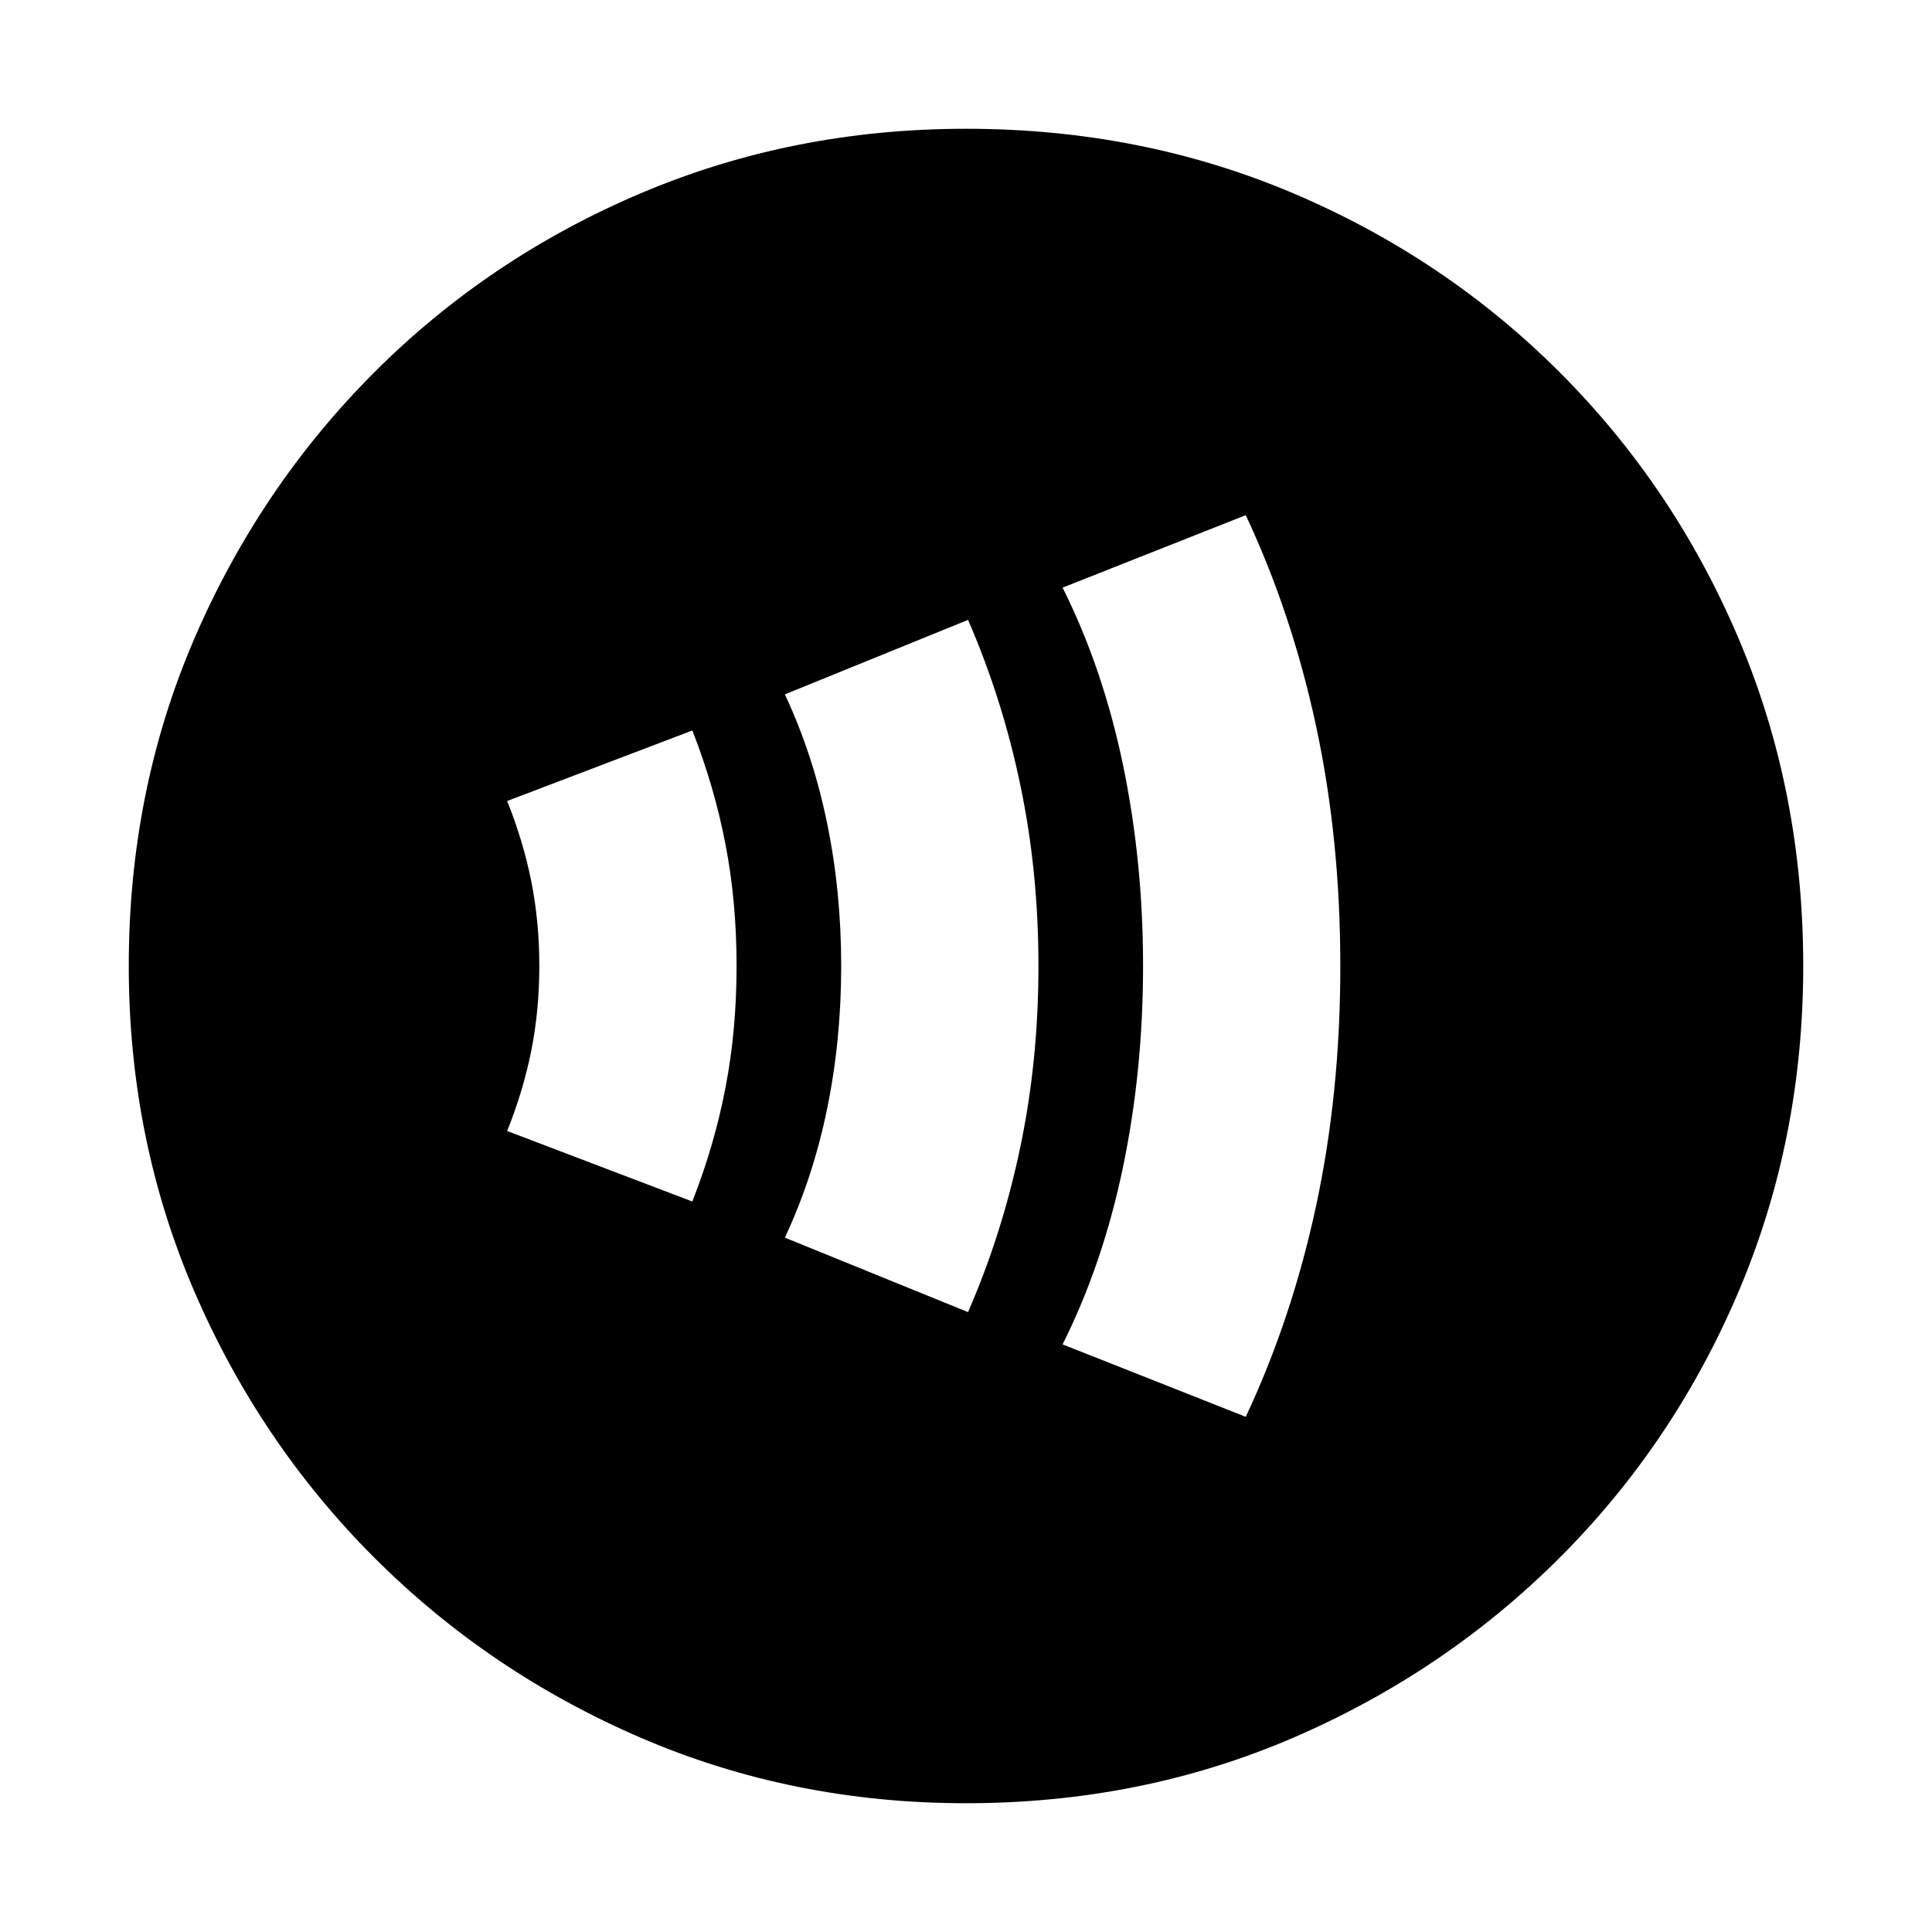 <svg xmlns="http://www.w3.org/2000/svg" height="20" width="20"><path d="M7.167 12.438q.229-.584.343-1.178.115-.593.115-1.26T7.51 8.74q-.114-.594-.343-1.178l-1.917.73q.167.416.25.833.083.417.083.875t-.083.875q-.083.417-.25.833Zm2.854 1.145q.354-.812.541-1.708.188-.896.188-1.875t-.188-1.875q-.187-.896-.541-1.708l-1.896.771q.292.624.437 1.333.146.708.146 1.479 0 .771-.146 1.479-.145.709-.437 1.333Zm2.875 1.084q.479-1.021.729-2.188.25-1.167.25-2.479t-.25-2.479q-.25-1.167-.729-2.188L11 6.083q.417.834.625 1.834.208 1 .208 2.083 0 1.083-.208 2.083-.208 1-.625 1.834Zm-2.896 4q-1.792 0-3.365-.677-1.573-.678-2.76-1.865-1.187-1.187-1.865-2.76-.677-1.573-.677-3.365 0-1.812.677-3.385.678-1.573 1.865-2.761Q5.062 2.667 6.635 2 8.208 1.333 10 1.333q1.812 0 3.385.667 1.573.667 2.761 1.854Q17.333 5.042 18 6.615q.667 1.573.667 3.385 0 1.792-.667 3.365-.667 1.573-1.854 2.76-1.188 1.187-2.761 1.865-1.573.677-3.385.677Z"/></svg>